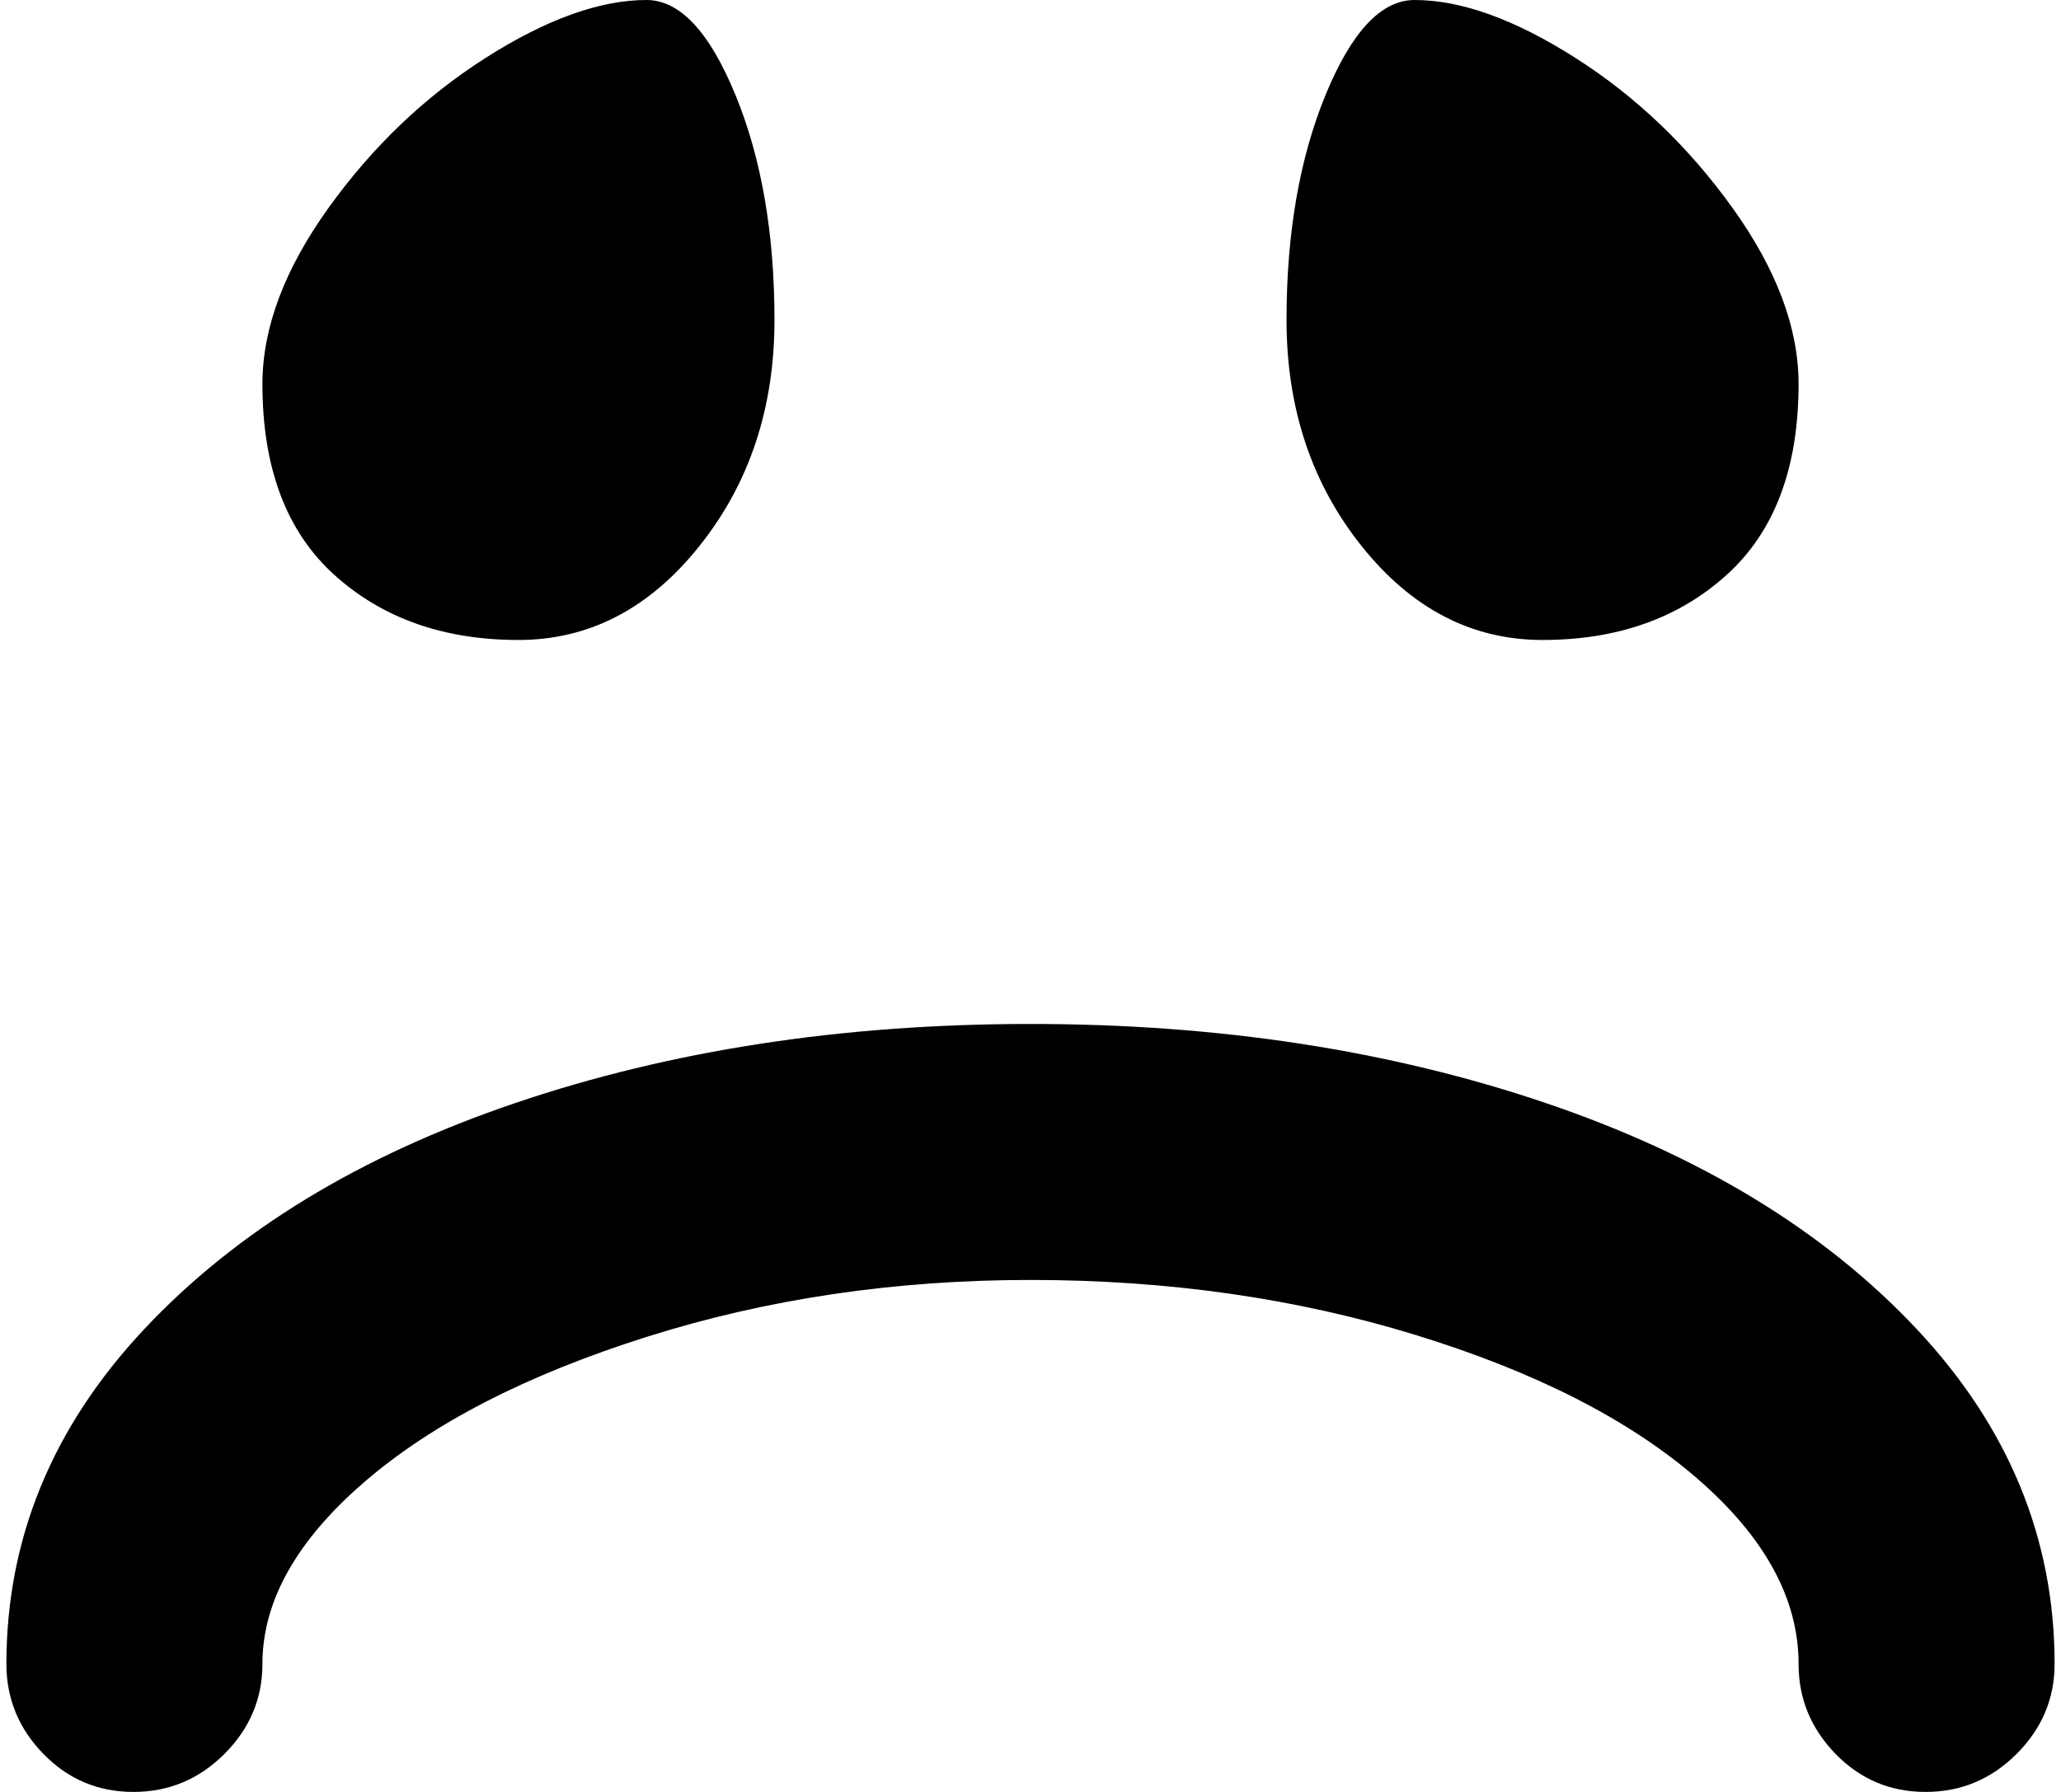 <svg xmlns="http://www.w3.org/2000/svg" width="1.15em" height="1em" viewBox="0 0 1024 896"><path fill="currentColor" d="M959.5 896q-26.5 0-45-19T896 832q0-49-51-93t-140.5-71.5T512 640q-102 0-192 28.5T179 741t-51 91q0 26-19 45t-45.5 19t-45-19T0 832q0-94 69-167.5t185.5-113T512 512t257.5 39.5t185.5 113t69 167.5q0 26-19 45t-45.5 19M768 320q-53 0-90.5-47T640 160q0-65 19.5-112.5T704 0q35 0 80.5 29t78.5 75t33 88q0 63-36 95.5T768 320m-512 0q-56 0-92-32.5T128 192q0-42 33-88t78.5-75T320 0q25 0 44.5 47.5T384 160q0 66-37.5 113T256 320"/></svg>